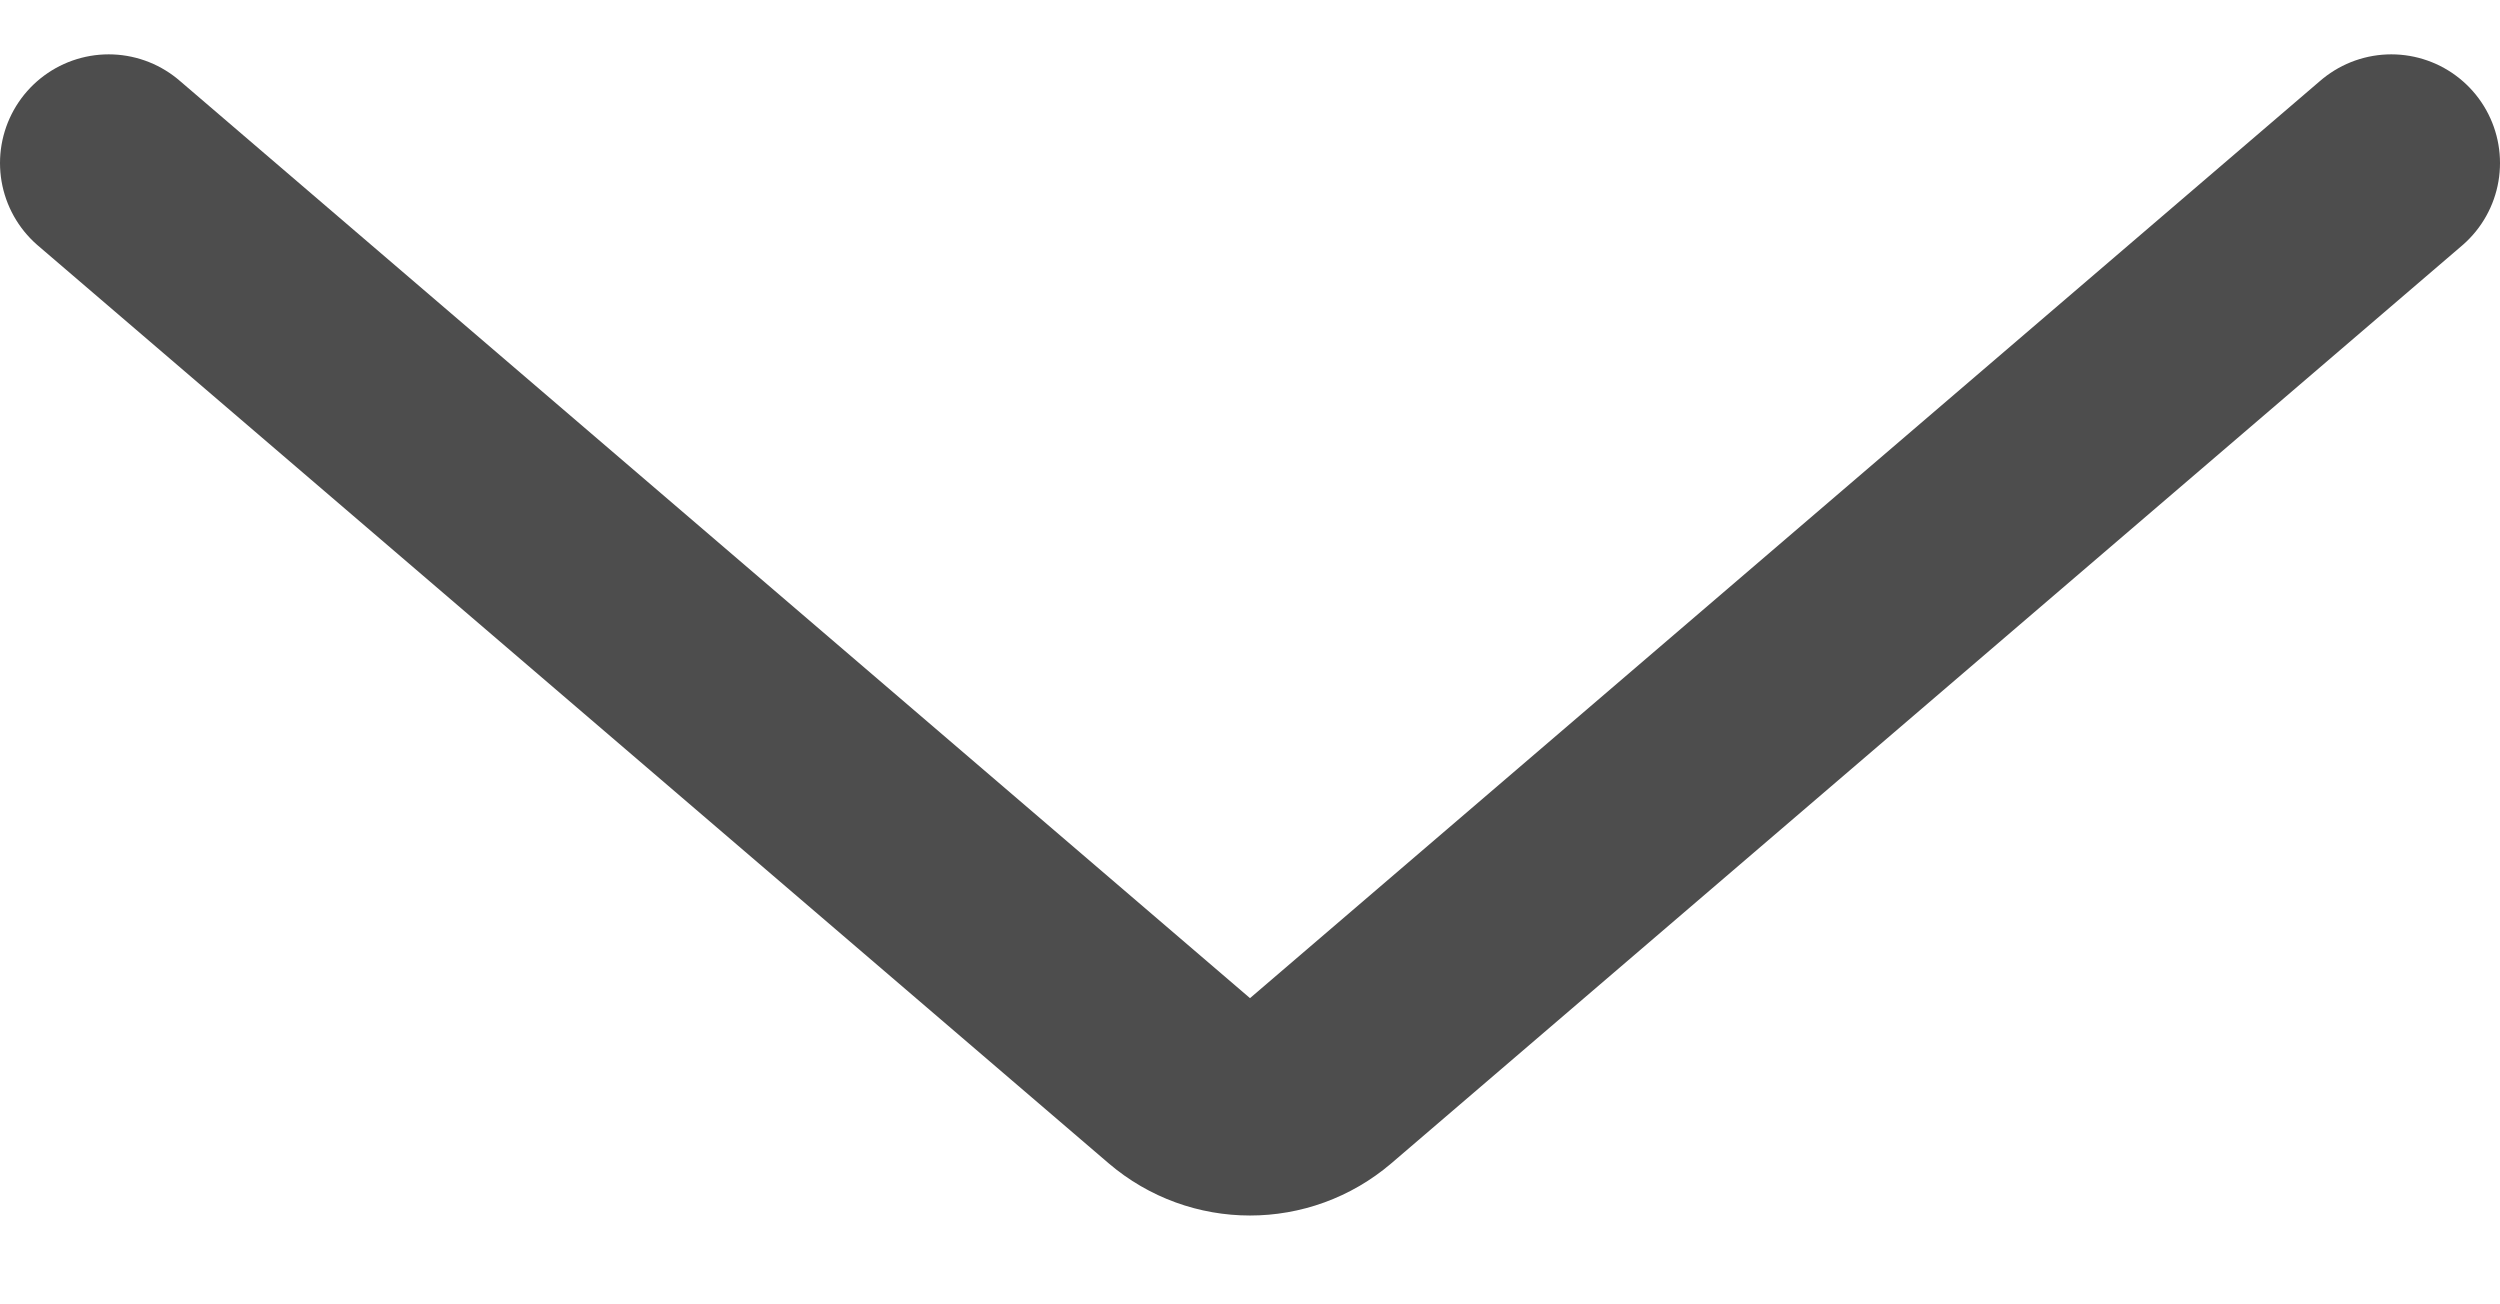 <svg width="23" height="12" viewBox="0 0 23 12" fill="none" xmlns="http://www.w3.org/2000/svg">
<path d="M1 1.5L10.849 9.942C11.224 10.263 11.776 10.263 12.151 9.942L22 1.5" stroke="#4D4D4D" stroke-width="2" stroke-linecap="round"/>
</svg>
